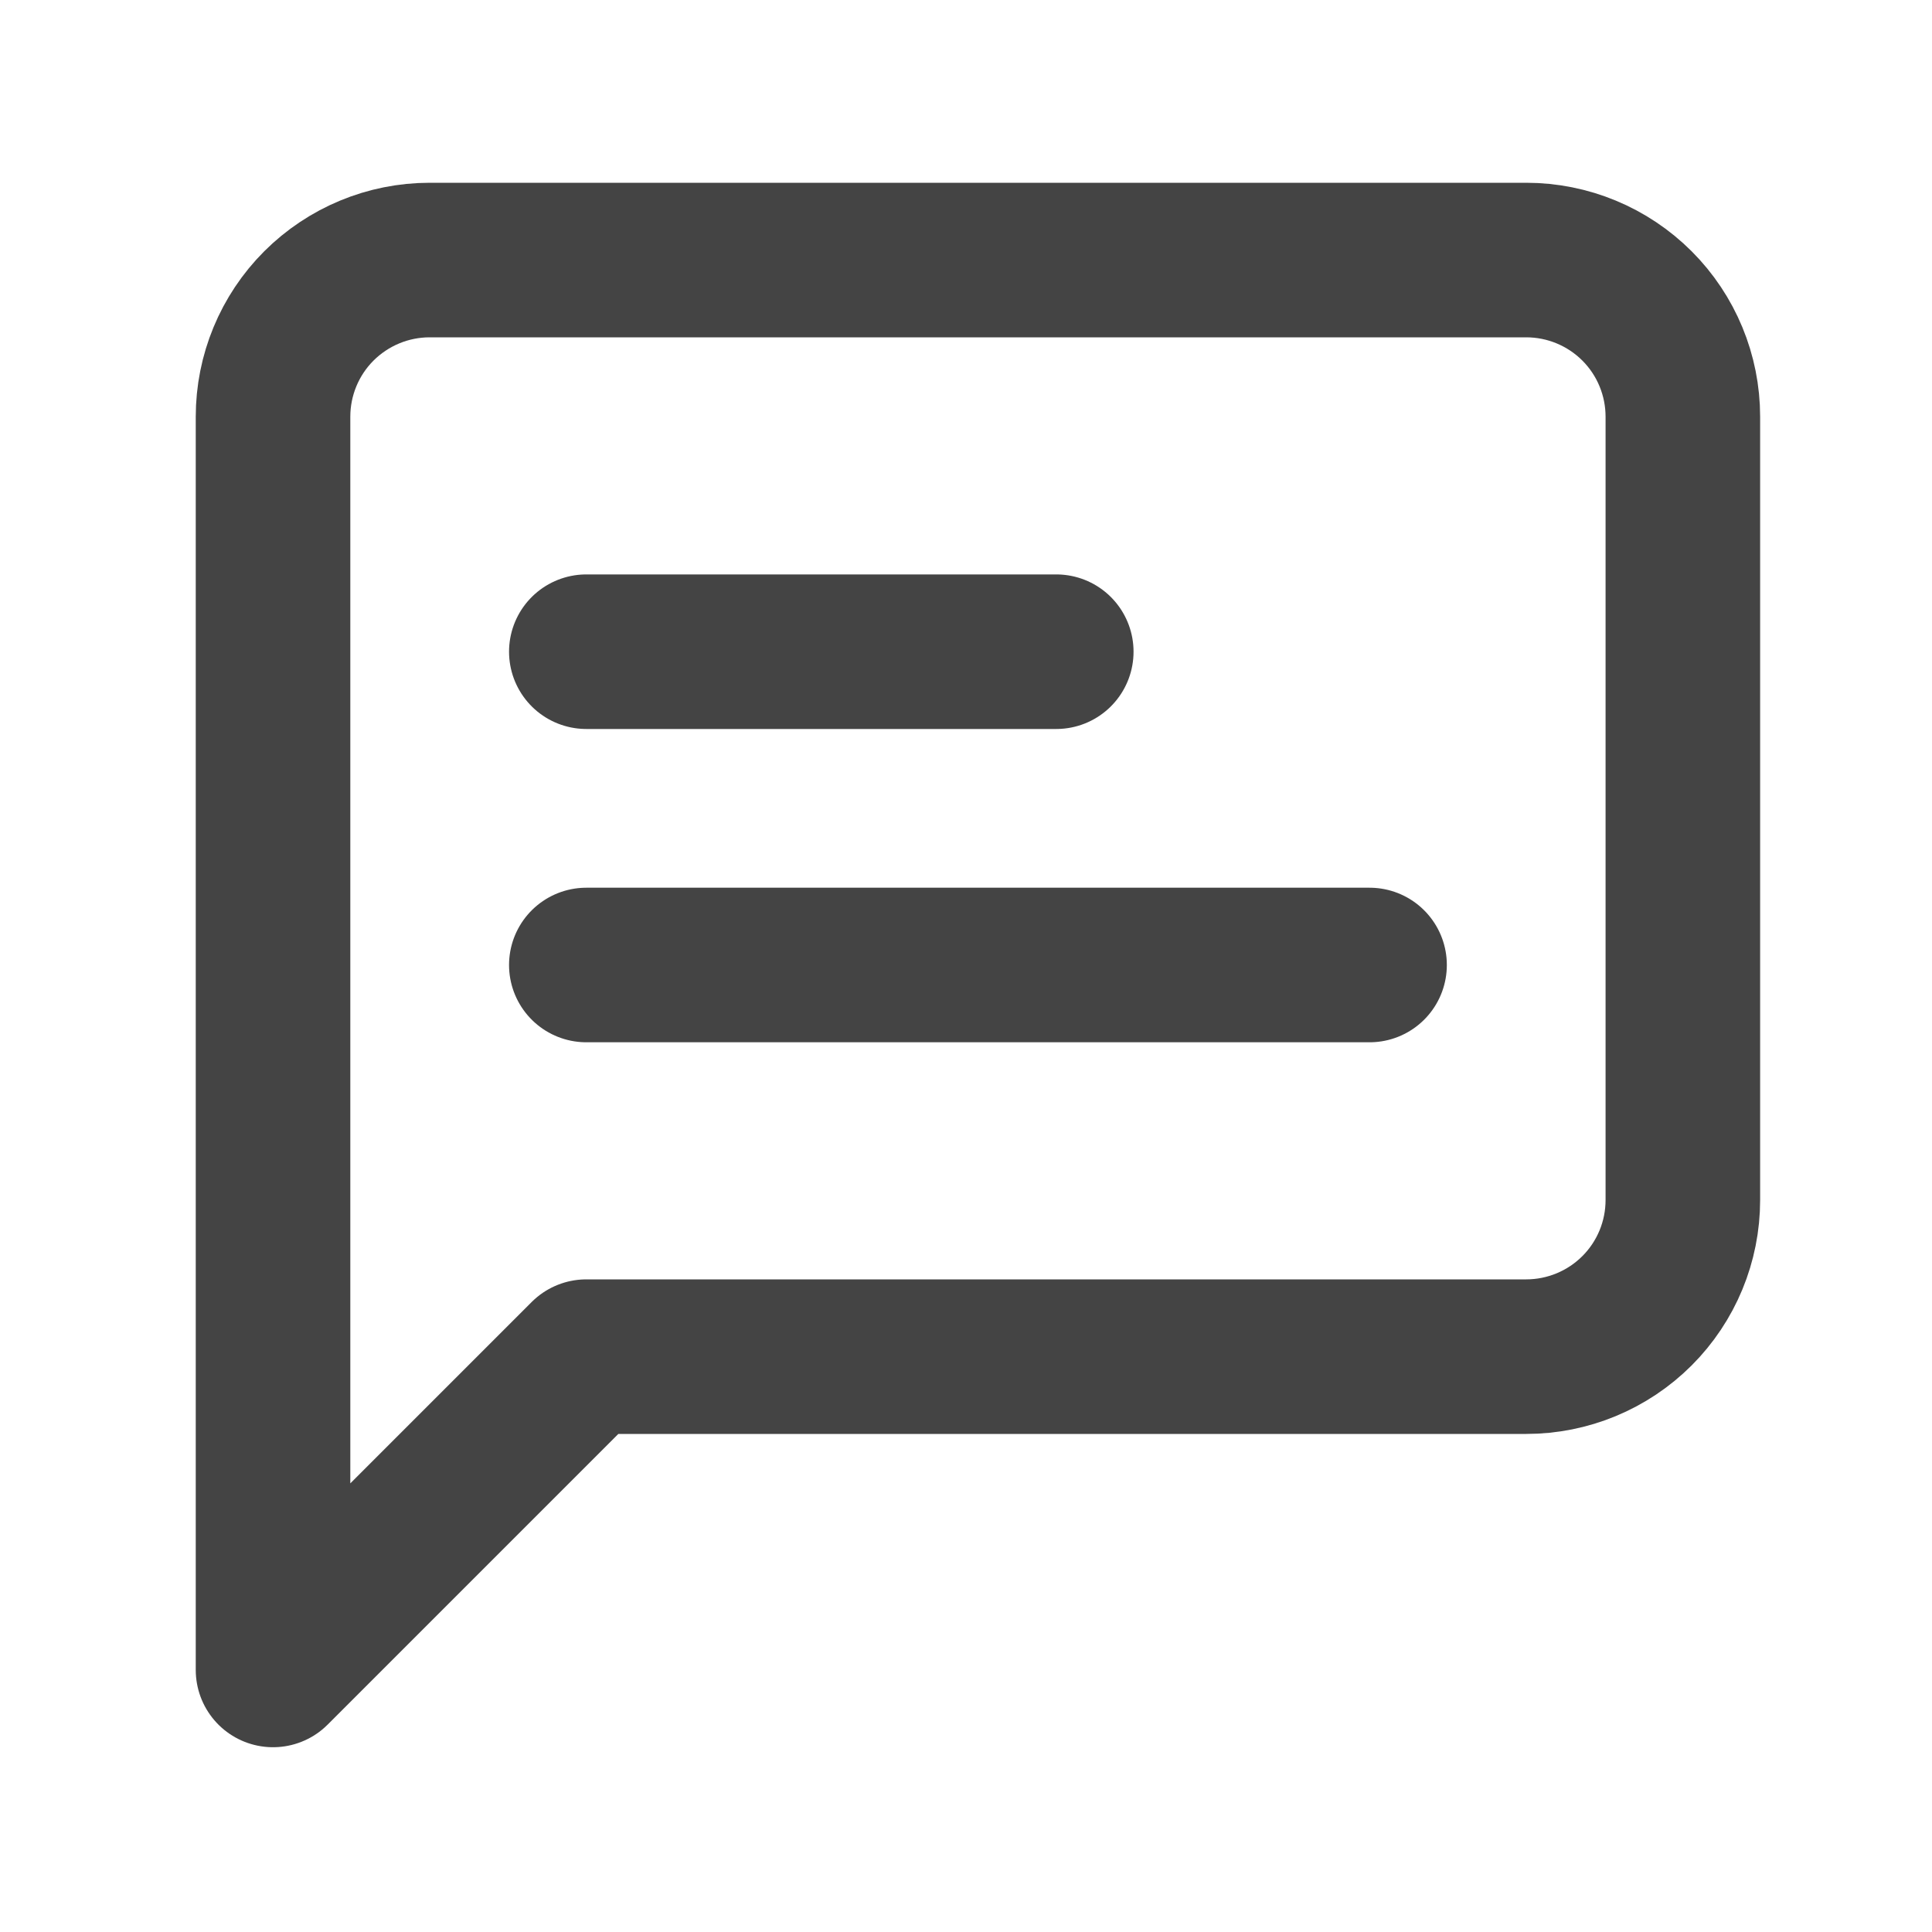 <svg width="25" height="25" viewBox="0 0 25 25" fill="none" xmlns="http://www.w3.org/2000/svg">
<path d="M21.776 15.528C21.776 16.066 21.563 16.581 21.183 16.961C20.803 17.341 20.287 17.555 19.749 17.555H7.587L3.533 21.609V5.392C3.533 4.855 3.746 4.339 4.126 3.959C4.507 3.579 5.022 3.365 5.56 3.365H19.749C20.287 3.365 20.803 3.579 21.183 3.959C21.563 4.339 21.776 4.855 21.776 5.392V15.528Z" stroke="#444444" stroke-width="2" stroke-linecap="round" stroke-linejoin="round"/>
<path d="M13.668 8.433H7.587" stroke="#444444" stroke-width="2" stroke-linecap="round" stroke-linejoin="round"/>
<path d="M17.722 12.487H7.587" stroke="#444444" stroke-width="2" stroke-linecap="round" stroke-linejoin="round"/>
</svg>
